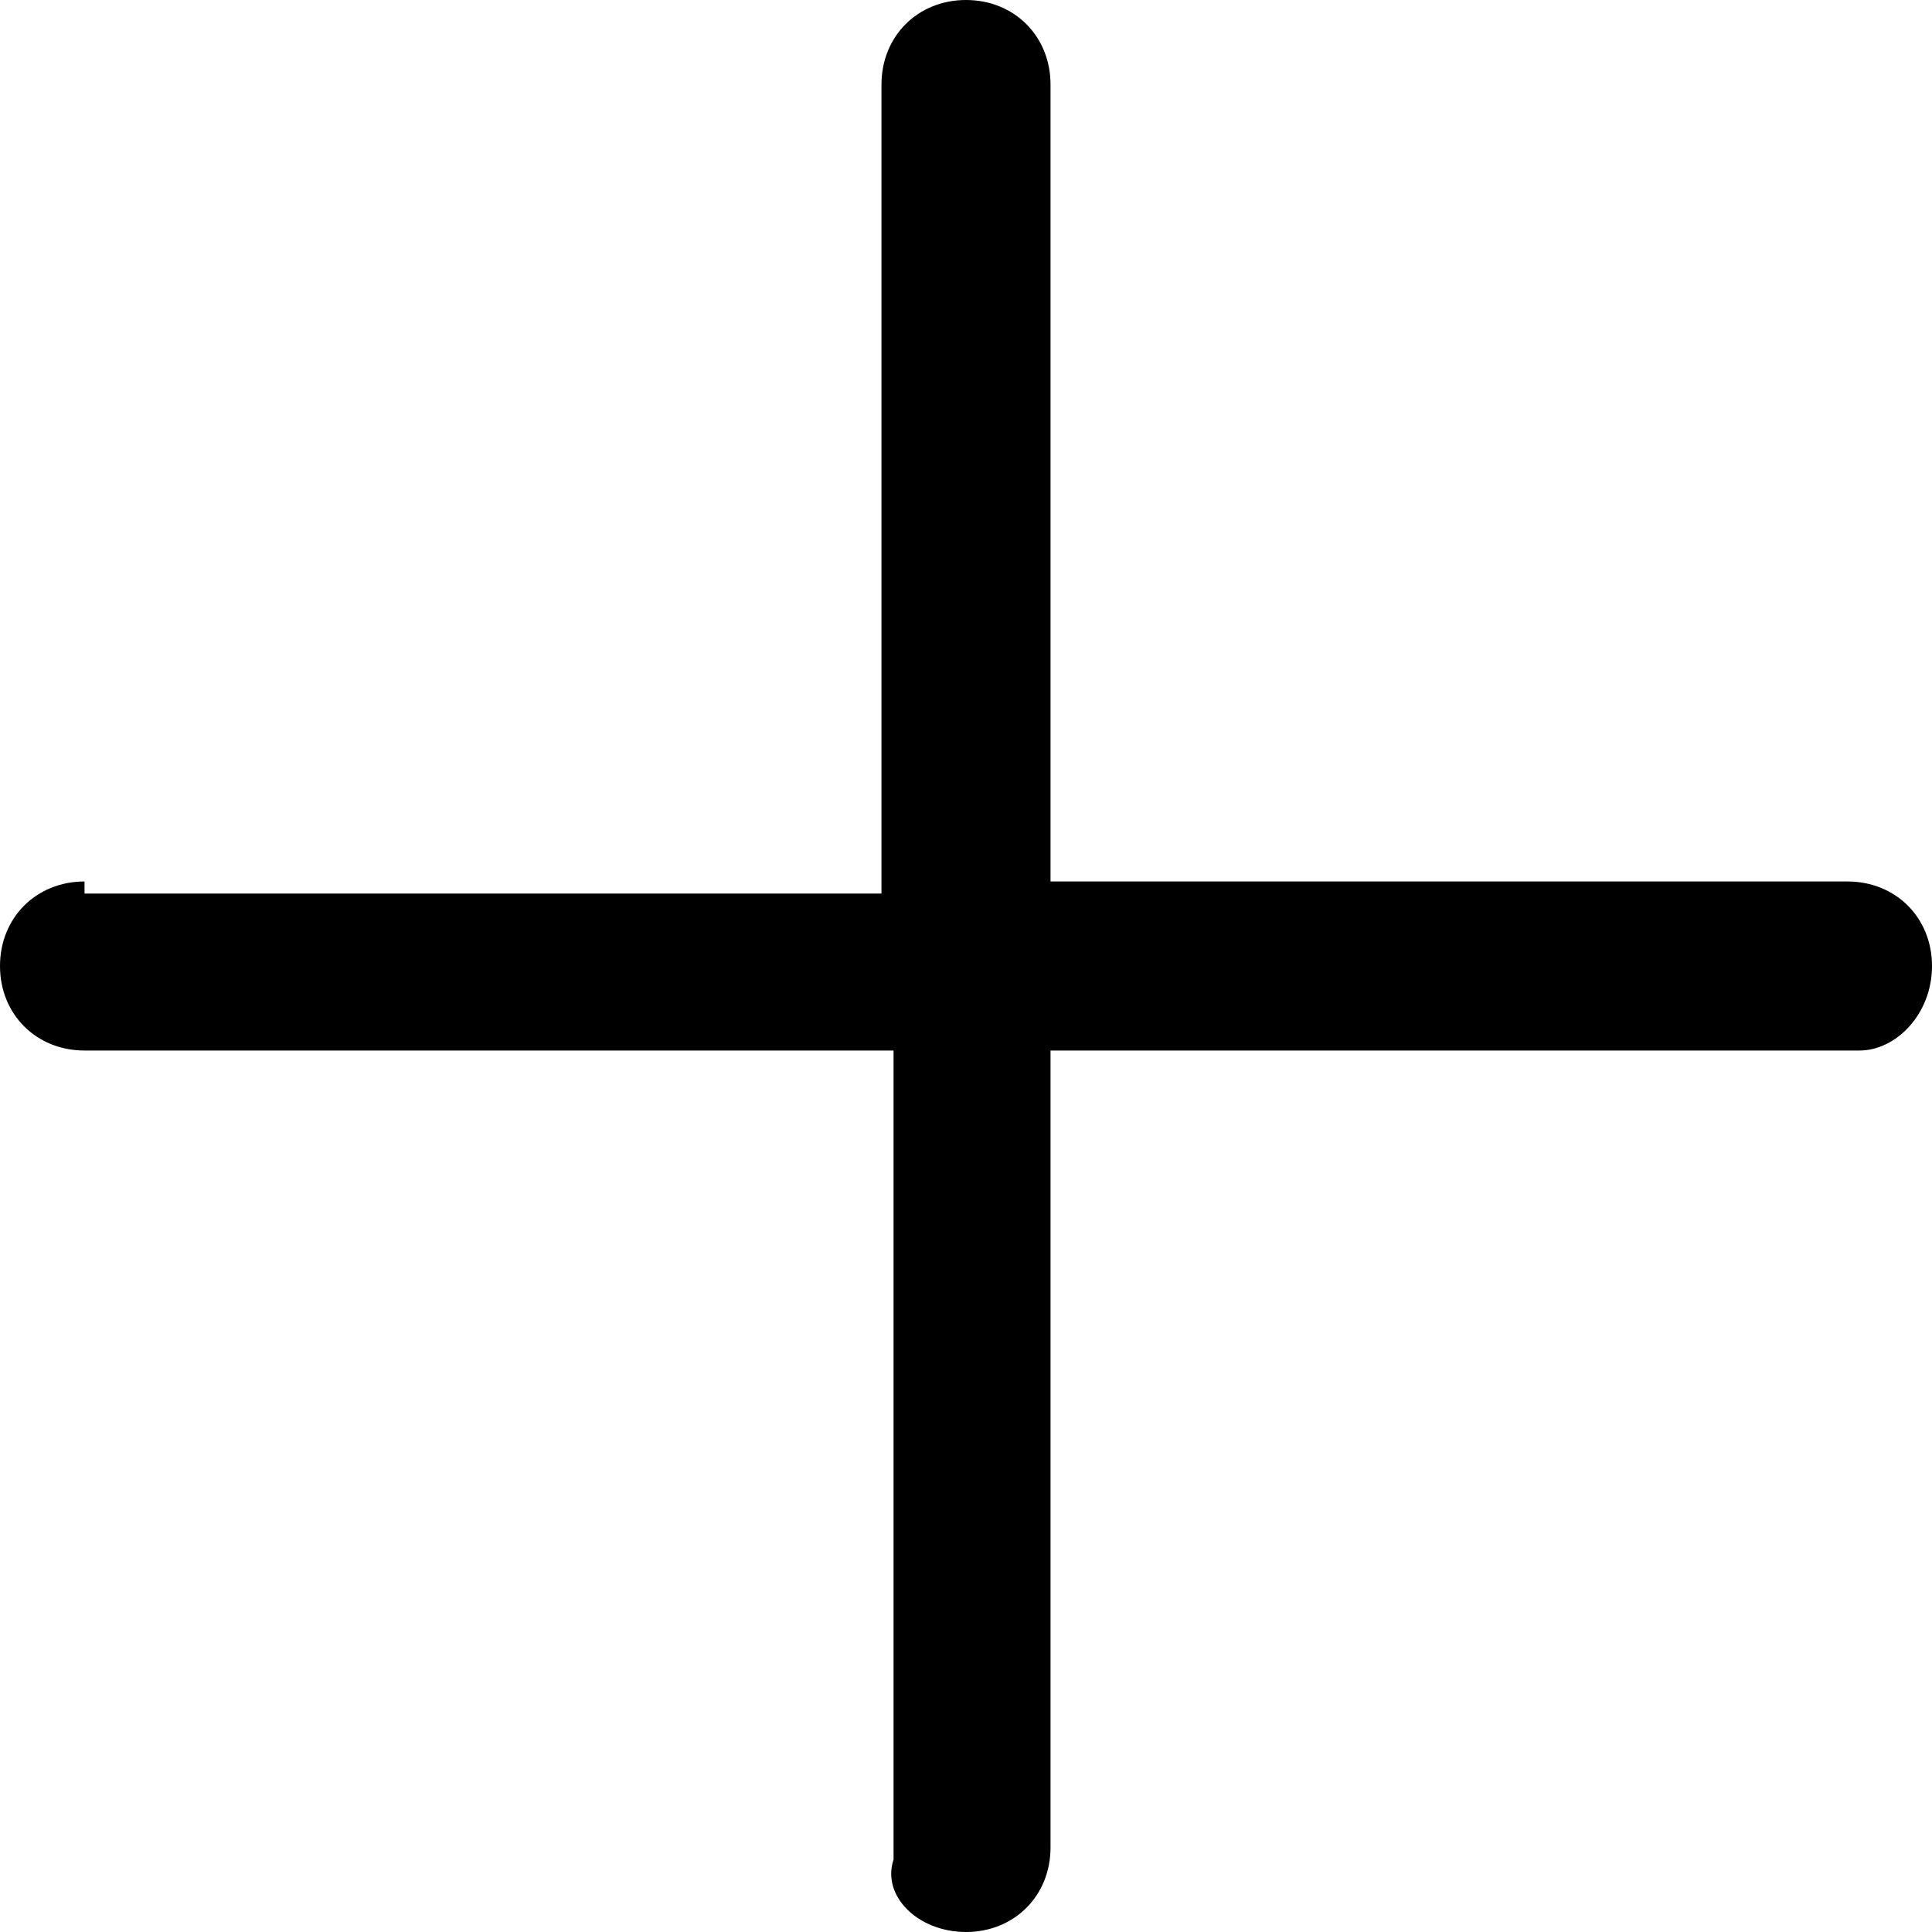 <?xml version="1.0" encoding="utf-8"?>
<!-- 
  Copyright (c) 2022, WSO2 LLC. (http://www.wso2.com). All Rights Reserved.
 
 - This software is the property of WSO2 Inc. and its suppliers, if any.
 - Dissemination of any information or reproduction of any material contained
 - herein is strictly forbidden, unless permitted by WSO2 in accordance with
 - the WSO2 Commercial License available at http://wso2.com/licenses.
 - For specific language governing the permissions and limitations under
 - this license, please see the license as well as any agreement you’ve
 - entered into with WSO2 governing the purchase of this software and any
 - associated services.
 -->
 <svg version="1.1" id="Layer_1" x="0px" y="0px" viewBox="0 0 16 16">
<path class="st0" d="M0.7,7.3C0.3,7.3,0,7.6,0,8c0,0.4,0.3,0.7,0.7,0.7h6.7v6.7C7.3,15.7,7.6,16,8,16c0.4,0,0.7-0.3,0.7-0.7V8.7h6.7
	C15.7,8.7,16,8.4,16,8c0-0.4-0.3-0.7-0.7-0.7H8.7V0.7C8.7,0.3,8.4,0,8,0C7.6,0,7.3,0.3,7.3,0.7v6.7H0.7z"/>
</svg>
